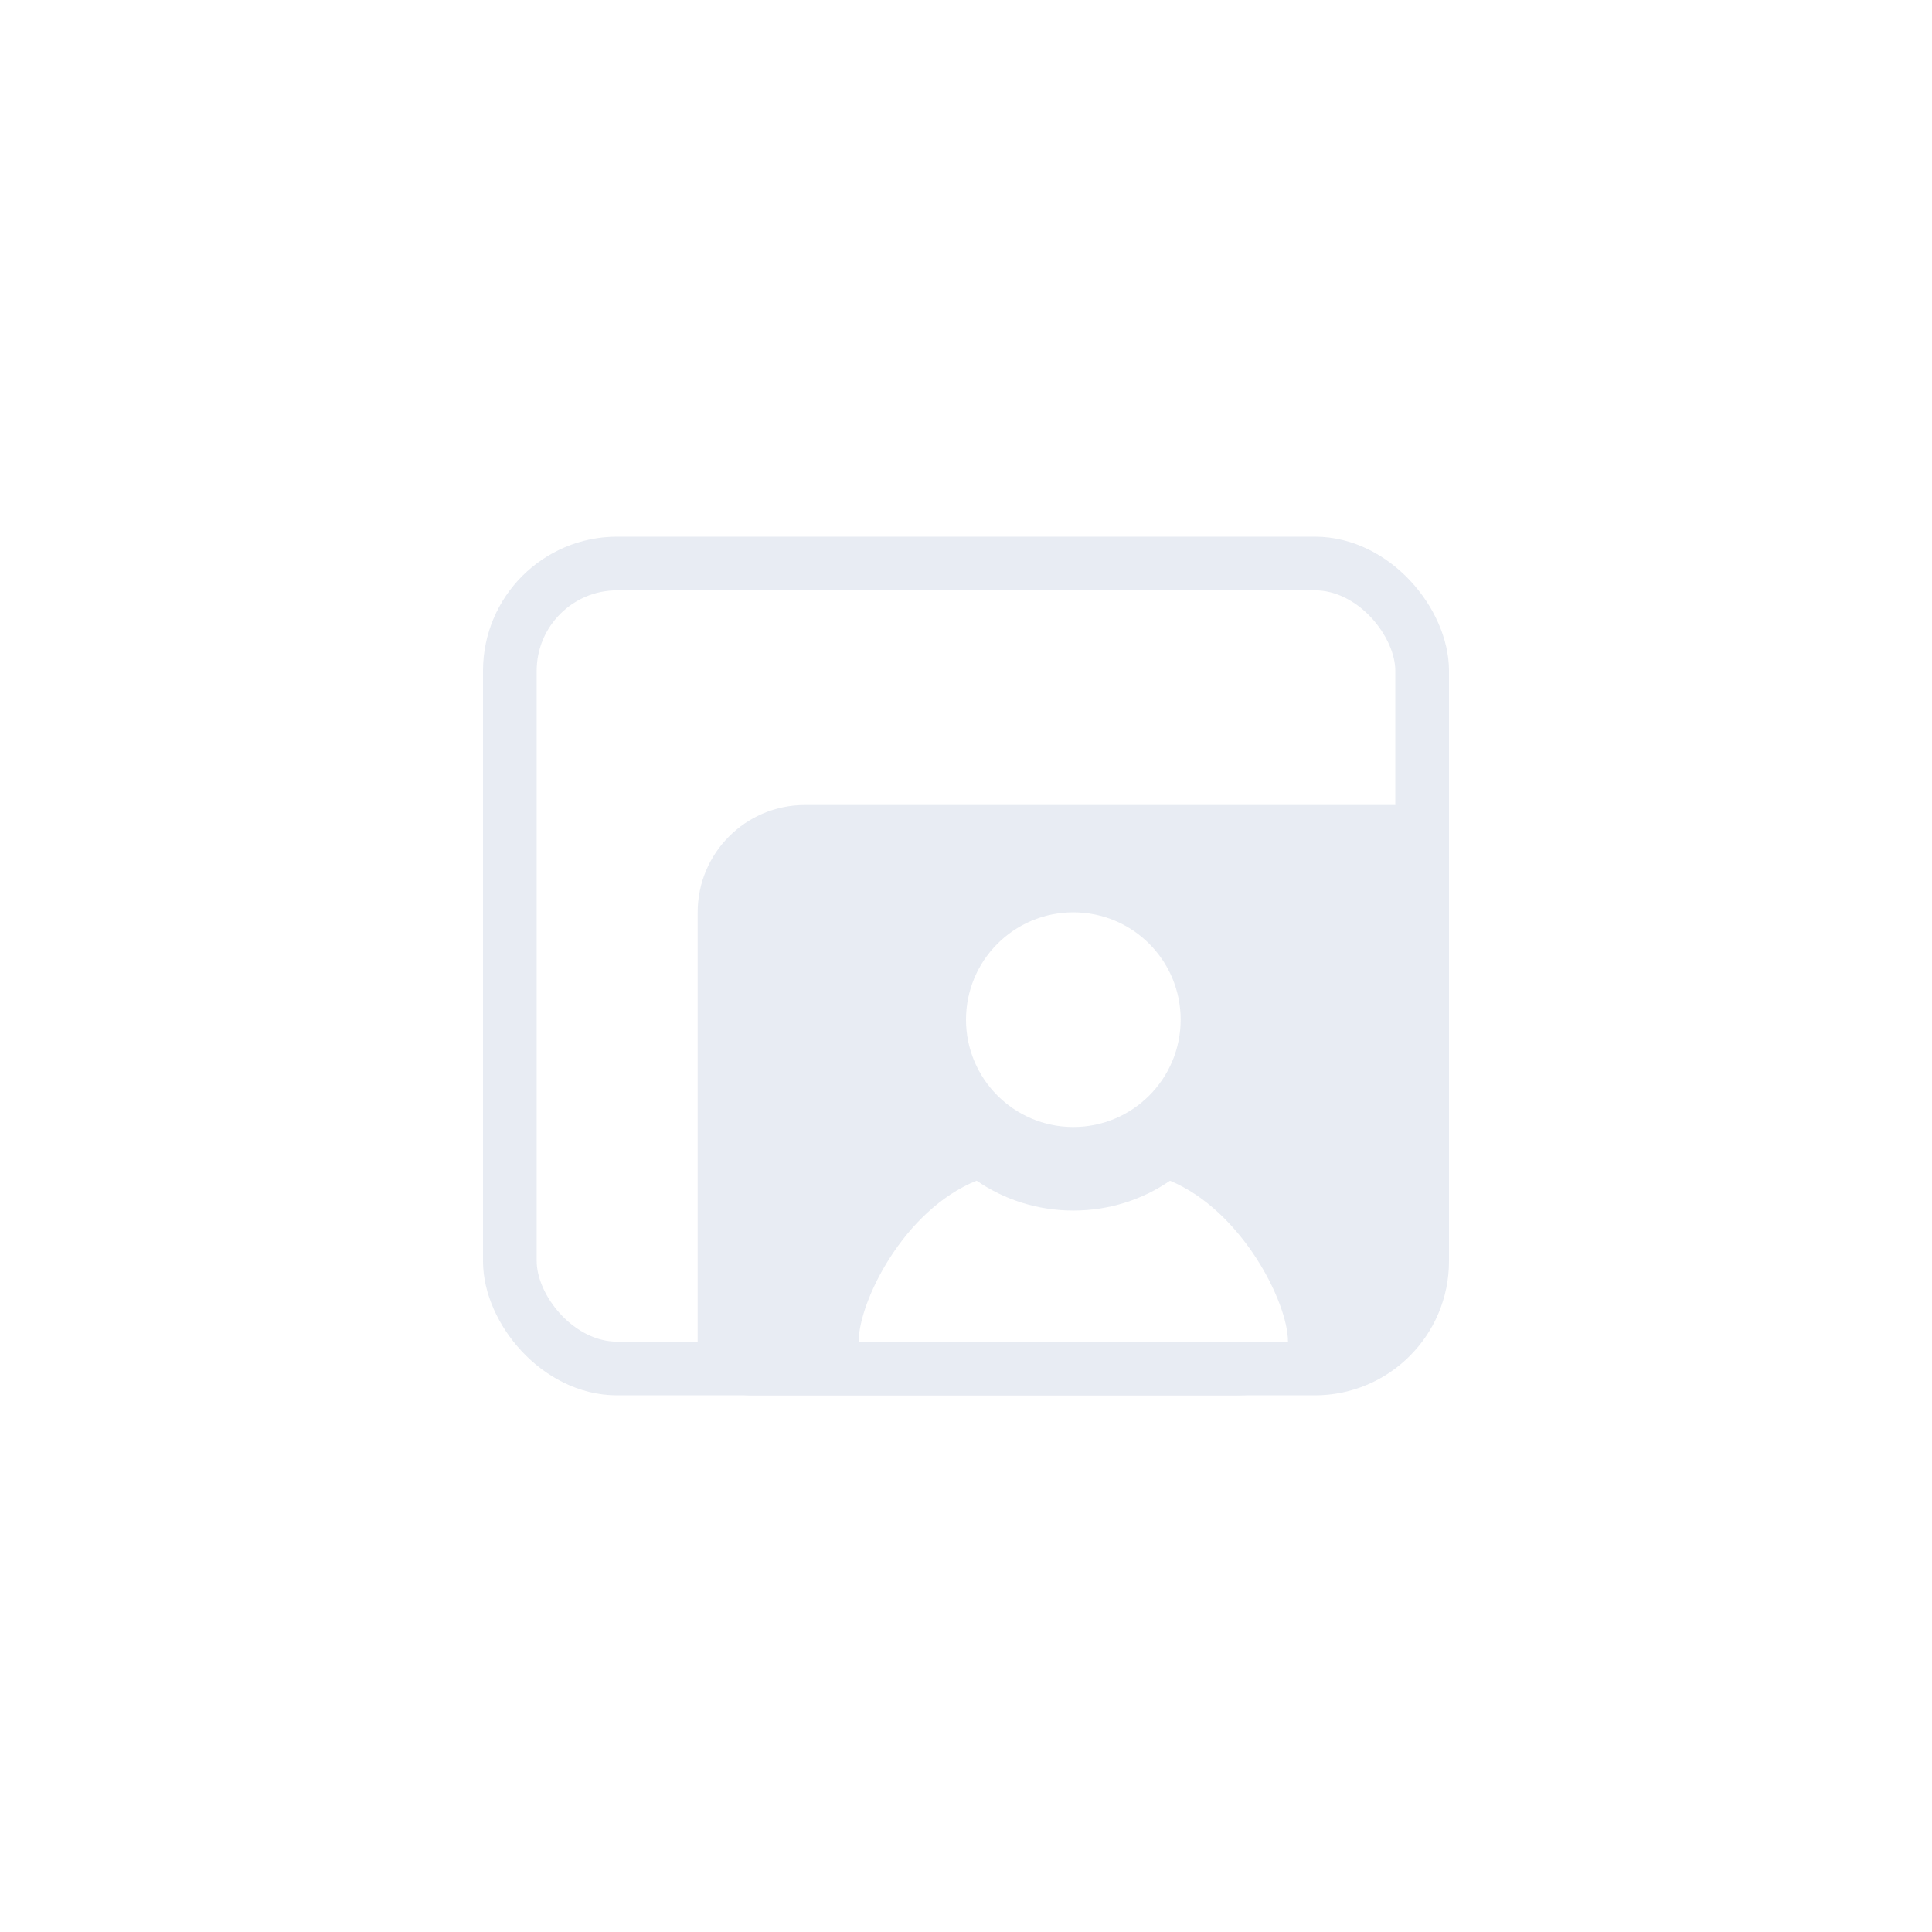 <?xml version="1.0" encoding="UTF-8"?>
<svg width="36px" height="36px" viewBox="0 0 36 36" version="1.1" xmlns="http://www.w3.org/2000/svg" xmlns:xlink="http://www.w3.org/1999/xlink">
    <!-- Generator: Sketch 56.2 (81672) - https://sketch.com -->
    <title>webcam_normal</title>
    <desc>Created with Sketch.</desc>
    <g id="页面-1" stroke="none" stroke-width="1" fill="none" fill-rule="evenodd" opacity="0.4">
        <g id="按钮规范" transform="translate(-1350, -1346)">
            <g id="Group-6" transform="translate(1347, 1344)">
                <g id="webcam_normal" transform="translate(3, 2)">
                    <rect id="Rectangle-6" stroke="#C5CFE0" x="9.5" y="10.5" width="17" height="15" rx="2"></rect>
                    <path d="M15,15 L26,15 C26.552,15 27,15.448 27,16 L27,22 C27,24.209 25.209,26 23,26 L14,26 C13.448,26 13,25.552 13,25 L13,17 C13,15.895 13.895,15 15,15 Z M22,19 C22,17.895 21.105,17 20,17 C18.895,17 18,17.895 18,19 C18,20.104 18.895,21 20,21 C21.105,21 22,20.104 22,19 Z M20,22.557 C19.323,22.557 18.7,22.347 18.198,22 C16.84,22.548 16,24.253 16,25 L24,25 C24,24.26 23.133,22.554 21.801,22.001 C21.299,22.348 20.676,22.557 20,22.557 Z" id="Combined-Shape" fill="#C5CFE0"></path>
                </g>
            </g>
        </g>
    </g>
</svg>